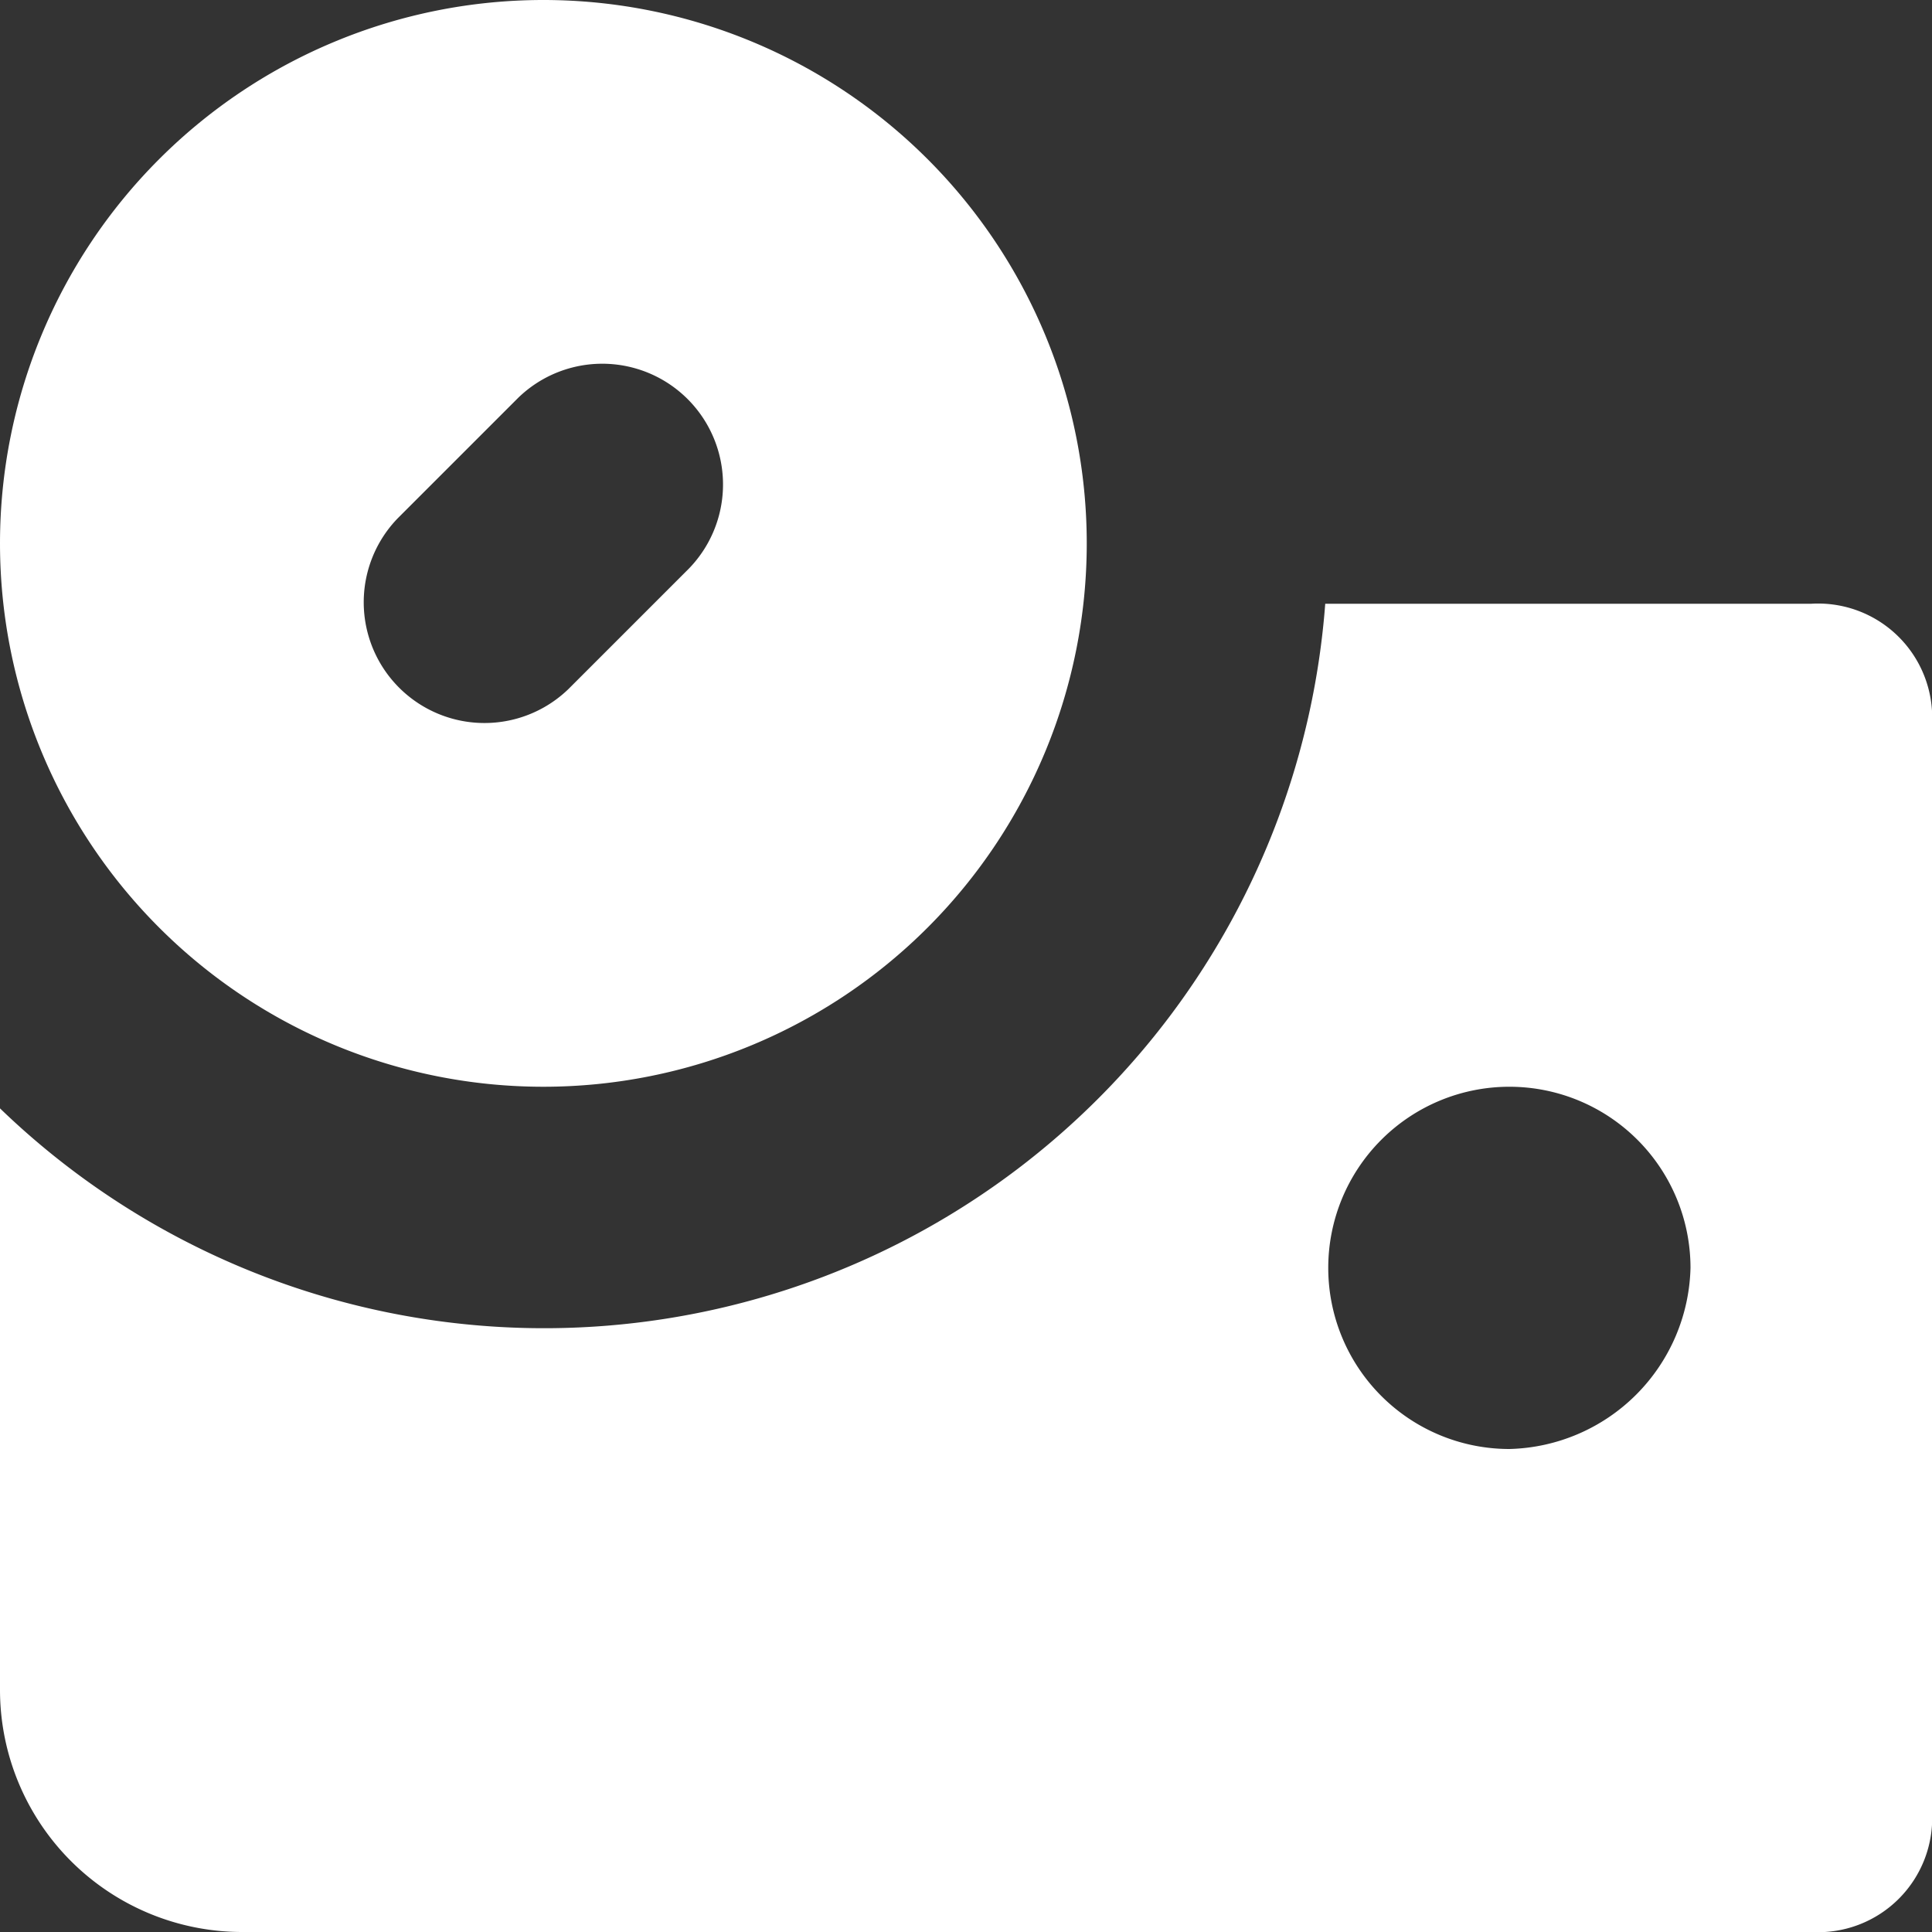 <svg xmlns="http://www.w3.org/2000/svg" width="16" height="16" viewBox="0 0 16 16"><rect x="0" y="0" width="16" height="16" fill="#333333" stroke="none"/><g class="nc-icon-wrapper" fill="#ffffff"><path d="M15,5H10.975A6.487,6.487,0,0,1,0,9.179V14a2.006,2.006,0,0,0,2,2H15a.945.945,0,0,0,1-1V6A.945.945,0,0,0,15,5Zm-2.5,7A1.5,1.5,0,1,1,14,10.5,1.538,1.538,0,0,1,12.5,12Z" fill="#ffffff"/><path d="M4.5,0A4.5,4.5,0,1,0,9,4.5,4.5,4.5,0,0,0,4.5,0ZM5.707,4.707l-1,1A1,1,0,0,1,3.293,4.293l1-1A1,1,0,0,1,5.707,4.707Z" data-color="color-2"/></g></svg>